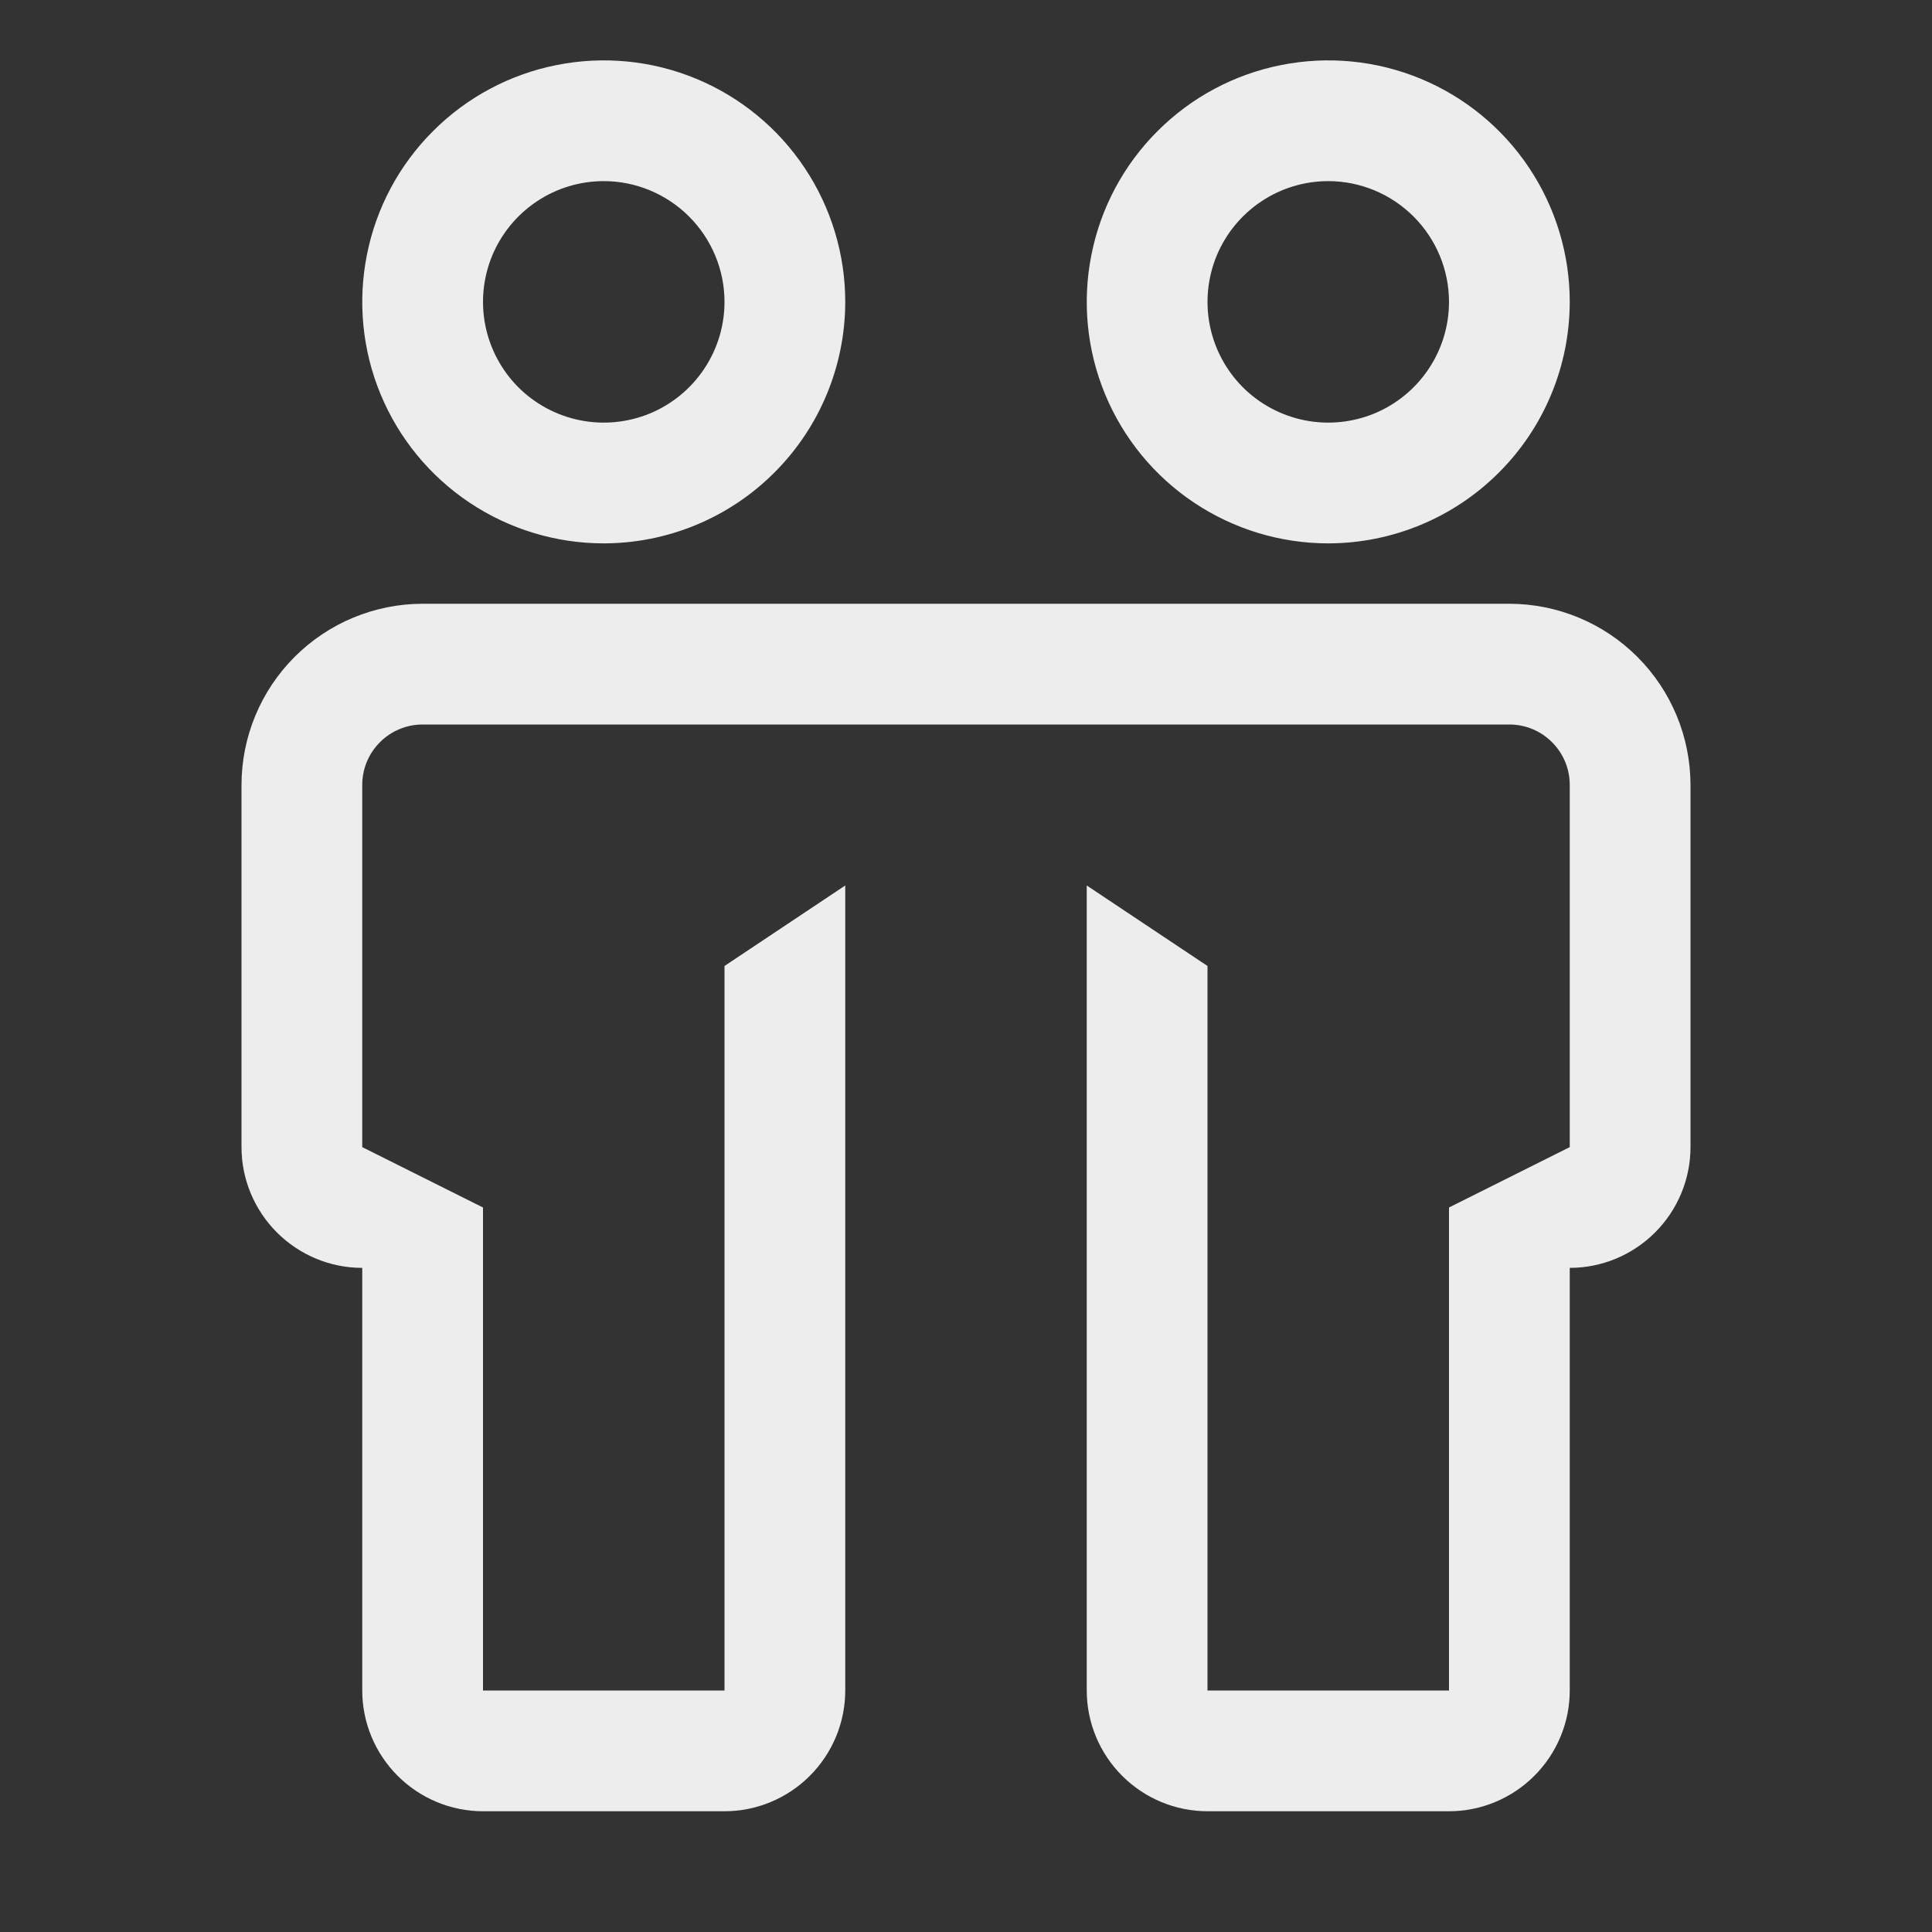 <svg width="24" height="24" viewBox="0 0 24 24" fill="none" xmlns="http://www.w3.org/2000/svg">
<rect x="0" y="0" width="24" height="24" fill="#333333" stroke="none"/>
<path d="M18.75 7.5H5.25C4.653 7.501 4.082 7.738 3.66 8.16C3.238 8.582 3.001 9.153 3 9.75V14.25C3 14.648 3.159 15.029 3.44 15.31C3.721 15.591 4.102 15.75 4.5 15.75V21C4.5 21.398 4.659 21.779 4.94 22.06C5.221 22.341 5.602 22.5 6 22.5H9C9.398 22.5 9.779 22.341 10.06 22.06C10.341 21.779 10.5 21.398 10.5 21V11L9 12V21H6V15L4.5 14.25V9.75C4.5 9.551 4.579 9.36 4.72 9.22C4.86 9.079 5.051 9 5.25 9H18.75C18.949 9 19.14 9.079 19.28 9.22C19.421 9.36 19.5 9.551 19.5 9.75V14.25L18 15V21H15V12L13.5 11V21C13.5 21.398 13.659 21.779 13.94 22.06C14.221 22.341 14.602 22.5 15 22.5H18C18.398 22.5 18.779 22.341 19.06 22.06C19.341 21.779 19.5 21.398 19.5 21V15.75C19.898 15.75 20.279 15.591 20.56 15.31C20.841 15.029 21 14.648 21 14.25V9.75C20.999 9.153 20.762 8.582 20.34 8.16C19.919 7.738 19.347 7.501 18.75 7.5Z" fill="#EDEDEE"/>
<path d="M7.5 6.75C6.907 6.75 6.327 6.574 5.833 6.244C5.34 5.915 4.955 5.446 4.728 4.898C4.501 4.35 4.442 3.747 4.558 3.165C4.673 2.583 4.959 2.048 5.379 1.629C5.798 1.209 6.333 0.923 6.915 0.808C7.497 0.692 8.1 0.751 8.648 0.978C9.196 1.205 9.665 1.59 9.994 2.083C10.324 2.577 10.5 3.157 10.5 3.75C10.499 4.545 10.183 5.308 9.62 5.87C9.058 6.433 8.295 6.749 7.5 6.75ZM7.5 2.25C7.203 2.25 6.913 2.338 6.667 2.503C6.42 2.668 6.228 2.902 6.114 3.176C6.001 3.45 5.971 3.752 6.029 4.043C6.087 4.334 6.23 4.601 6.439 4.811C6.649 5.02 6.916 5.163 7.207 5.221C7.498 5.279 7.8 5.249 8.074 5.136C8.348 5.022 8.582 4.83 8.747 4.583C8.912 4.337 9 4.047 9 3.75C9 3.352 8.841 2.971 8.56 2.69C8.279 2.409 7.898 2.25 7.5 2.25Z" fill="#EDEDEE"/>
<path d="M16.5 6.75C15.907 6.75 15.327 6.574 14.833 6.244C14.34 5.915 13.955 5.446 13.728 4.898C13.501 4.35 13.442 3.747 13.558 3.165C13.673 2.583 13.959 2.048 14.379 1.629C14.798 1.209 15.333 0.923 15.915 0.808C16.497 0.692 17.1 0.751 17.648 0.978C18.196 1.205 18.665 1.59 18.994 2.083C19.324 2.577 19.5 3.157 19.5 3.75C19.499 4.545 19.183 5.308 18.62 5.87C18.058 6.433 17.295 6.749 16.5 6.75ZM16.5 2.25C16.203 2.25 15.913 2.338 15.667 2.503C15.42 2.668 15.228 2.902 15.114 3.176C15.001 3.45 14.971 3.752 15.029 4.043C15.087 4.334 15.23 4.601 15.439 4.811C15.649 5.02 15.916 5.163 16.207 5.221C16.498 5.279 16.8 5.249 17.074 5.136C17.348 5.022 17.582 4.83 17.747 4.583C17.912 4.337 18 4.047 18 3.75C18 3.352 17.841 2.971 17.56 2.69C17.279 2.409 16.898 2.25 16.5 2.25Z" fill="#EDEDEE"/>
</svg>

